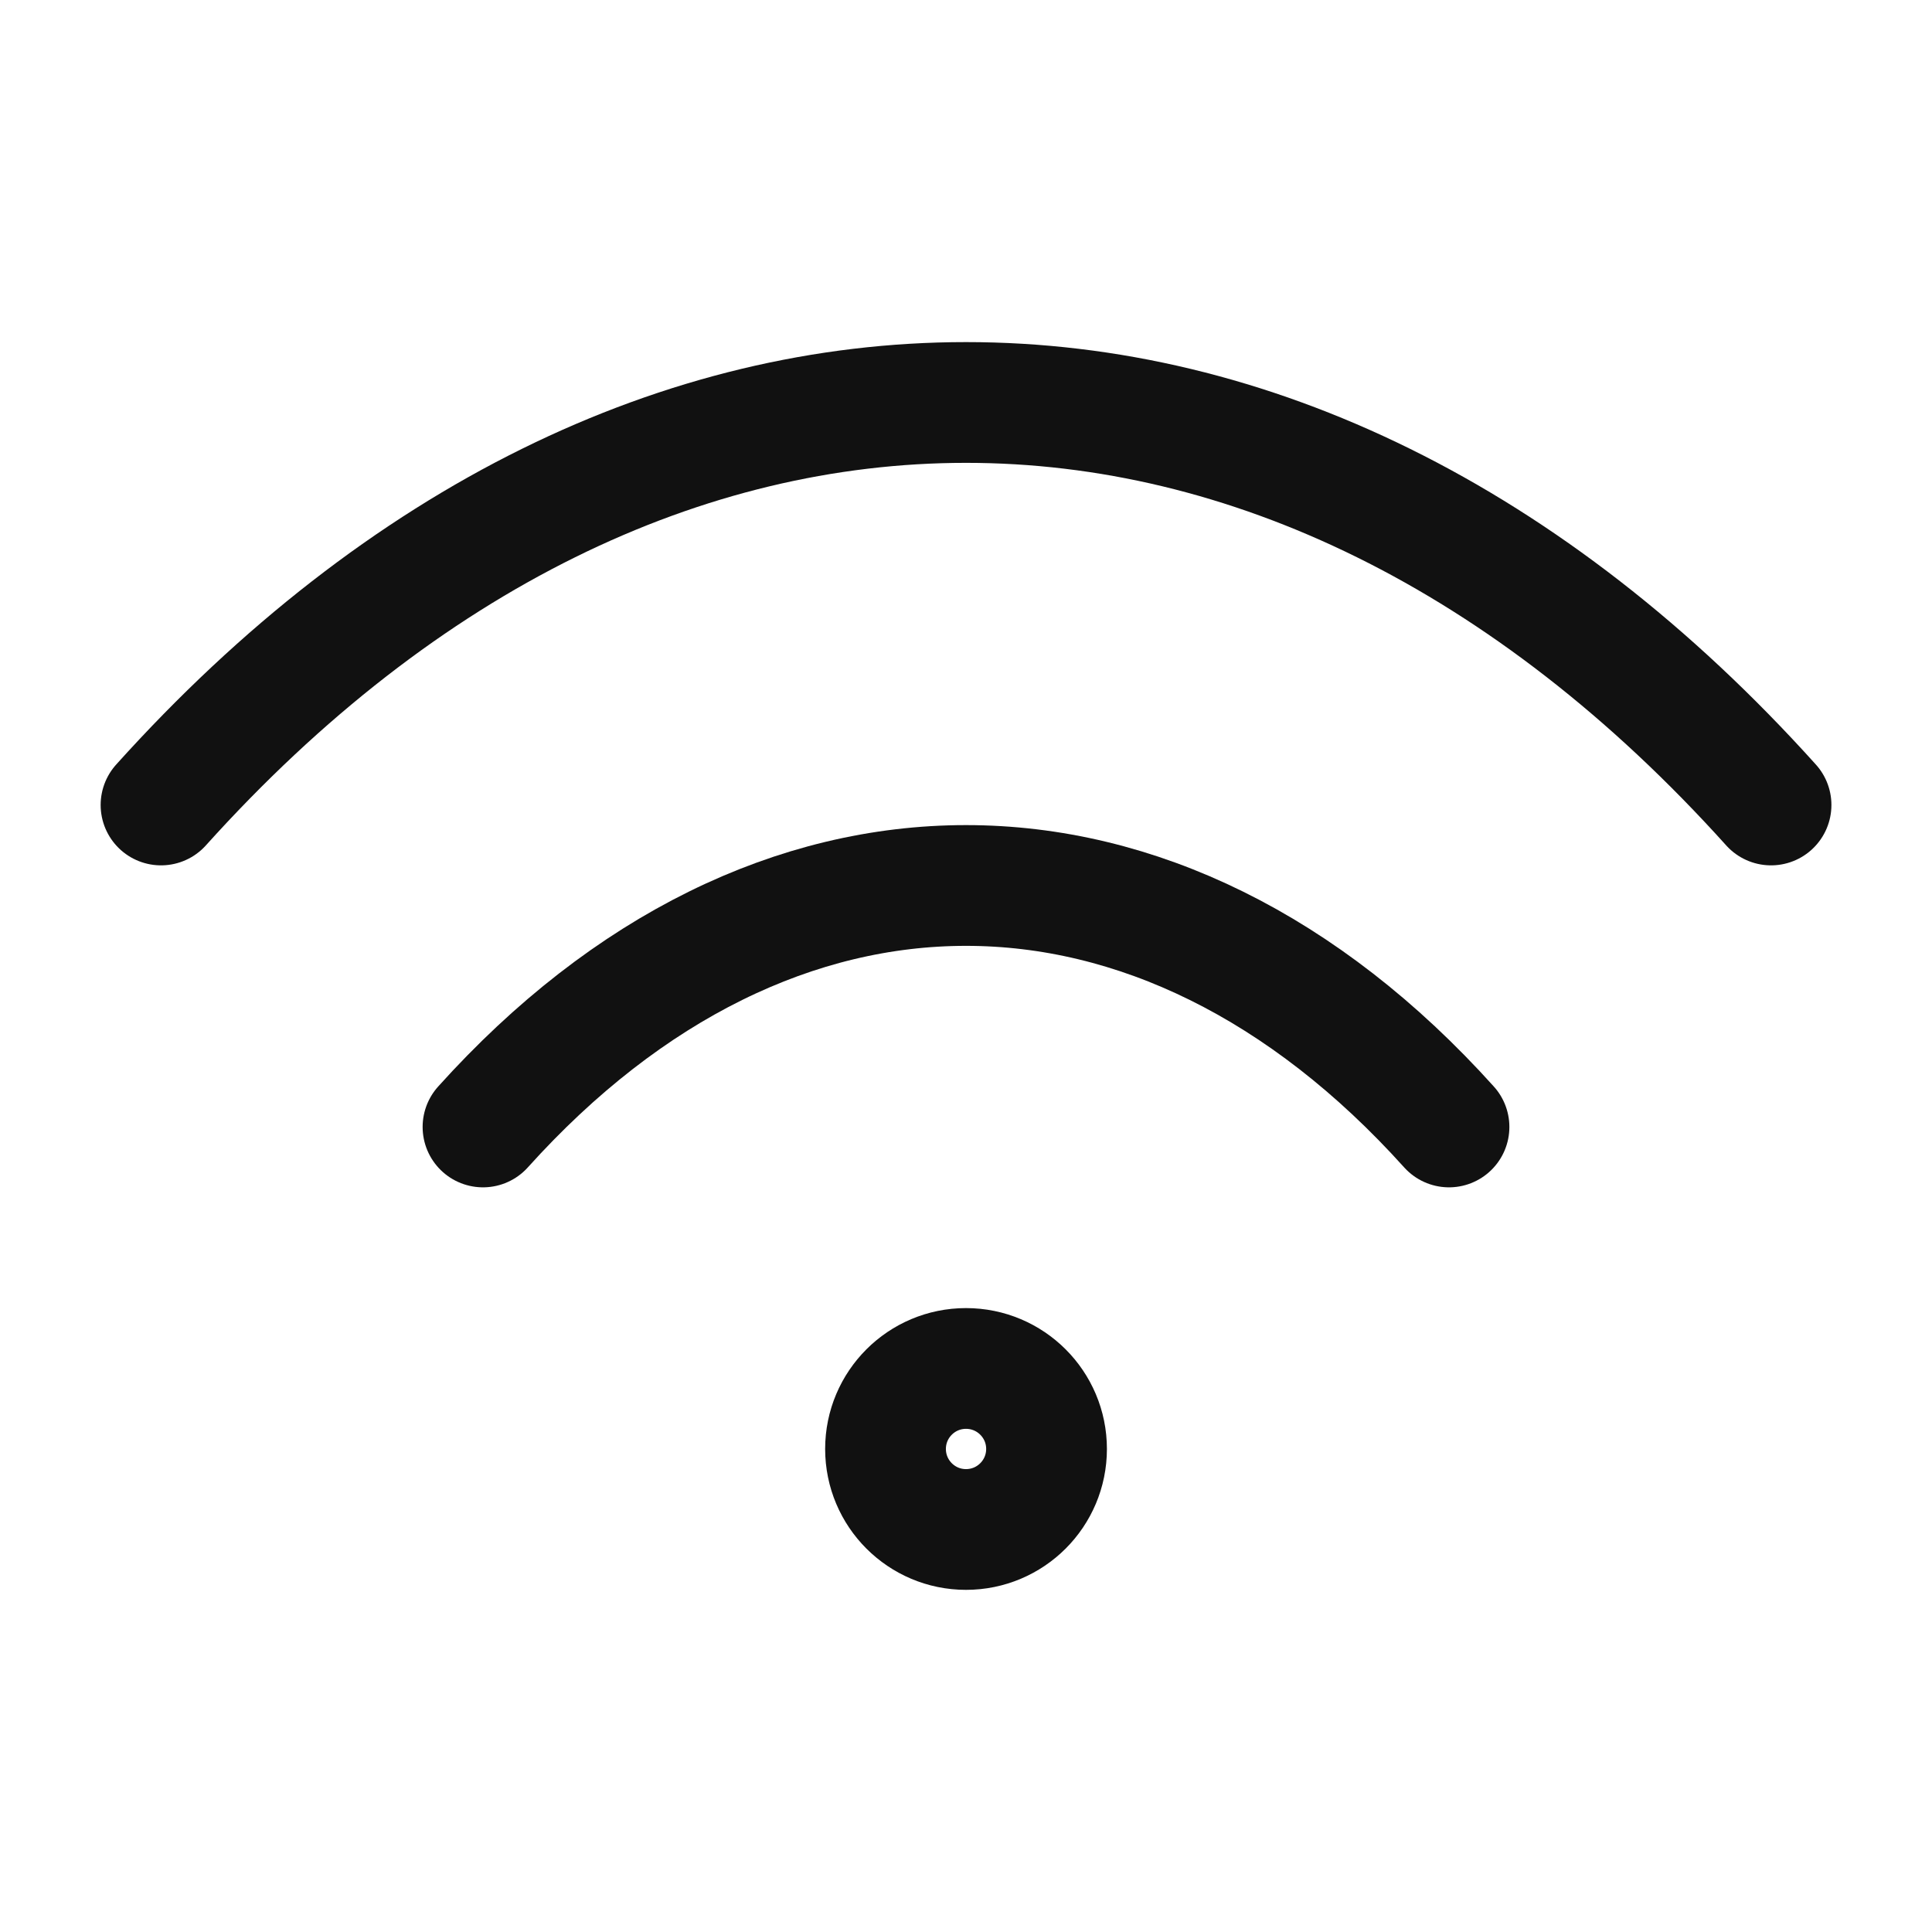 <svg width="32" height="32" viewBox="0 0 32 32" fill="none" xmlns="http://www.w3.org/2000/svg">
<path d="M2.667 13.333C10.667 4.444 21.334 4.444 29.334 13.333" stroke="#111111" stroke-width="2" stroke-linecap="round" stroke-linejoin="round"/>
<path d="M8 18.666C12.8 13.333 19.2 13.333 24 18.666" stroke="#111111" stroke-width="2" stroke-linecap="round" stroke-linejoin="round"/>
<path d="M16 25.333C16.737 25.333 17.334 24.736 17.334 23.999C17.334 23.263 16.737 22.666 16 22.666C15.264 22.666 14.667 23.263 14.667 23.999C14.667 24.736 15.264 25.333 16 25.333Z" stroke="#111111" stroke-width="2" stroke-linecap="round" stroke-linejoin="round"/>
</svg>
